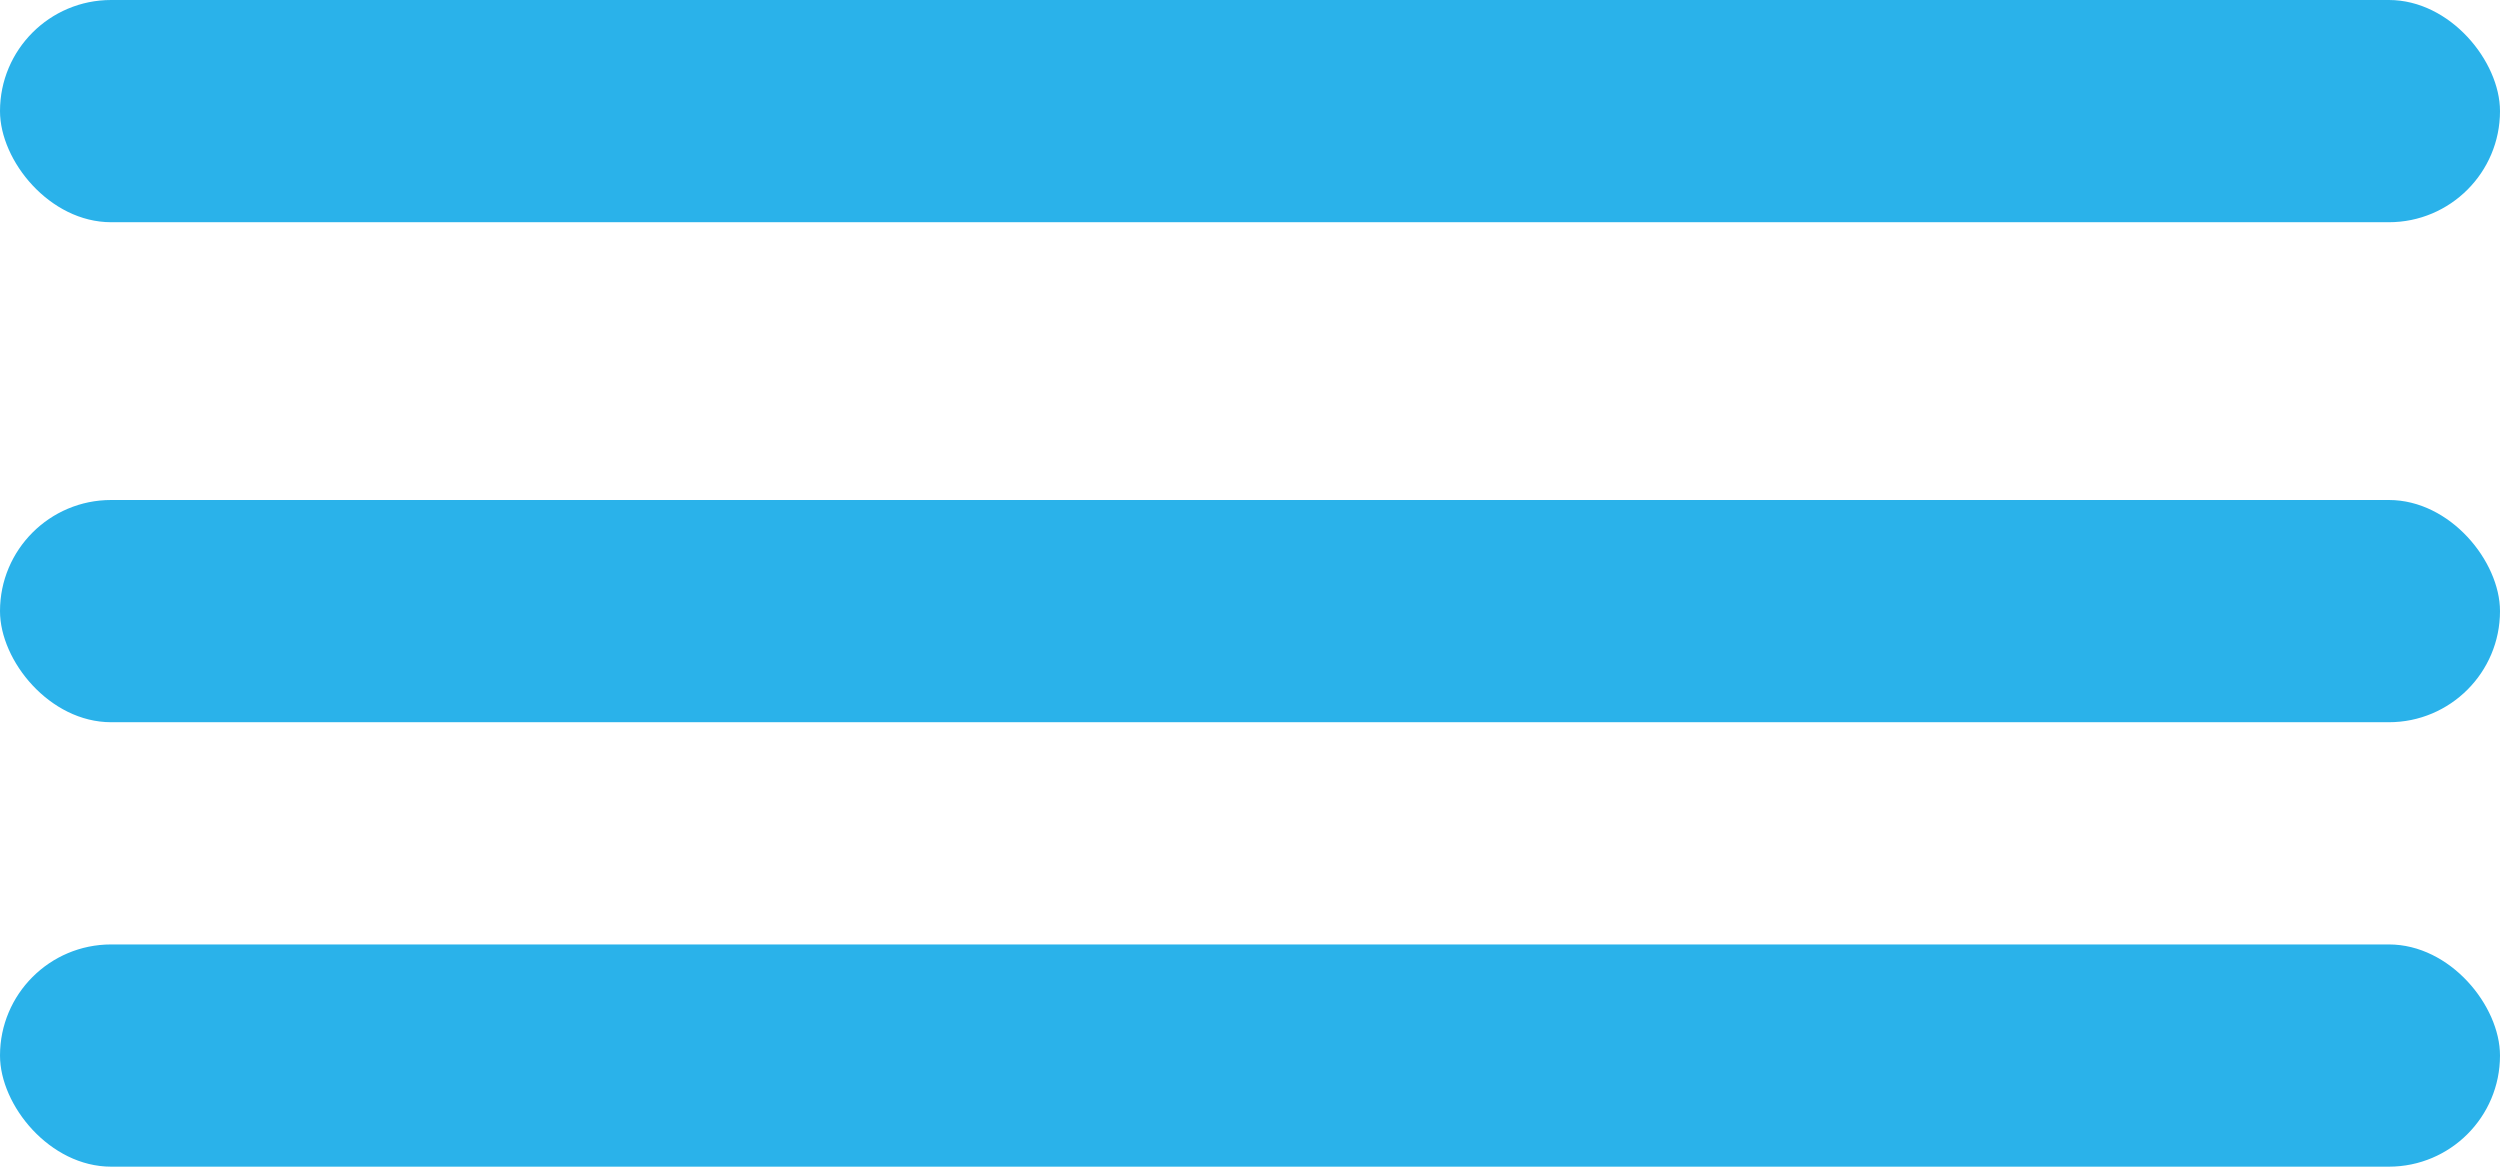 <svg width="45" height="21" viewBox="0 0 45 21" fill="none" xmlns="http://www.w3.org/2000/svg">
<rect width="45" height="4" rx="2" fill="#2AB2EA"/>
<rect y="9" width="45" height="4" rx="2" fill="#2AB2EA"/>
<rect y="17" width="45" height="4" rx="2" fill="#2AB2EA"/>
</svg>
